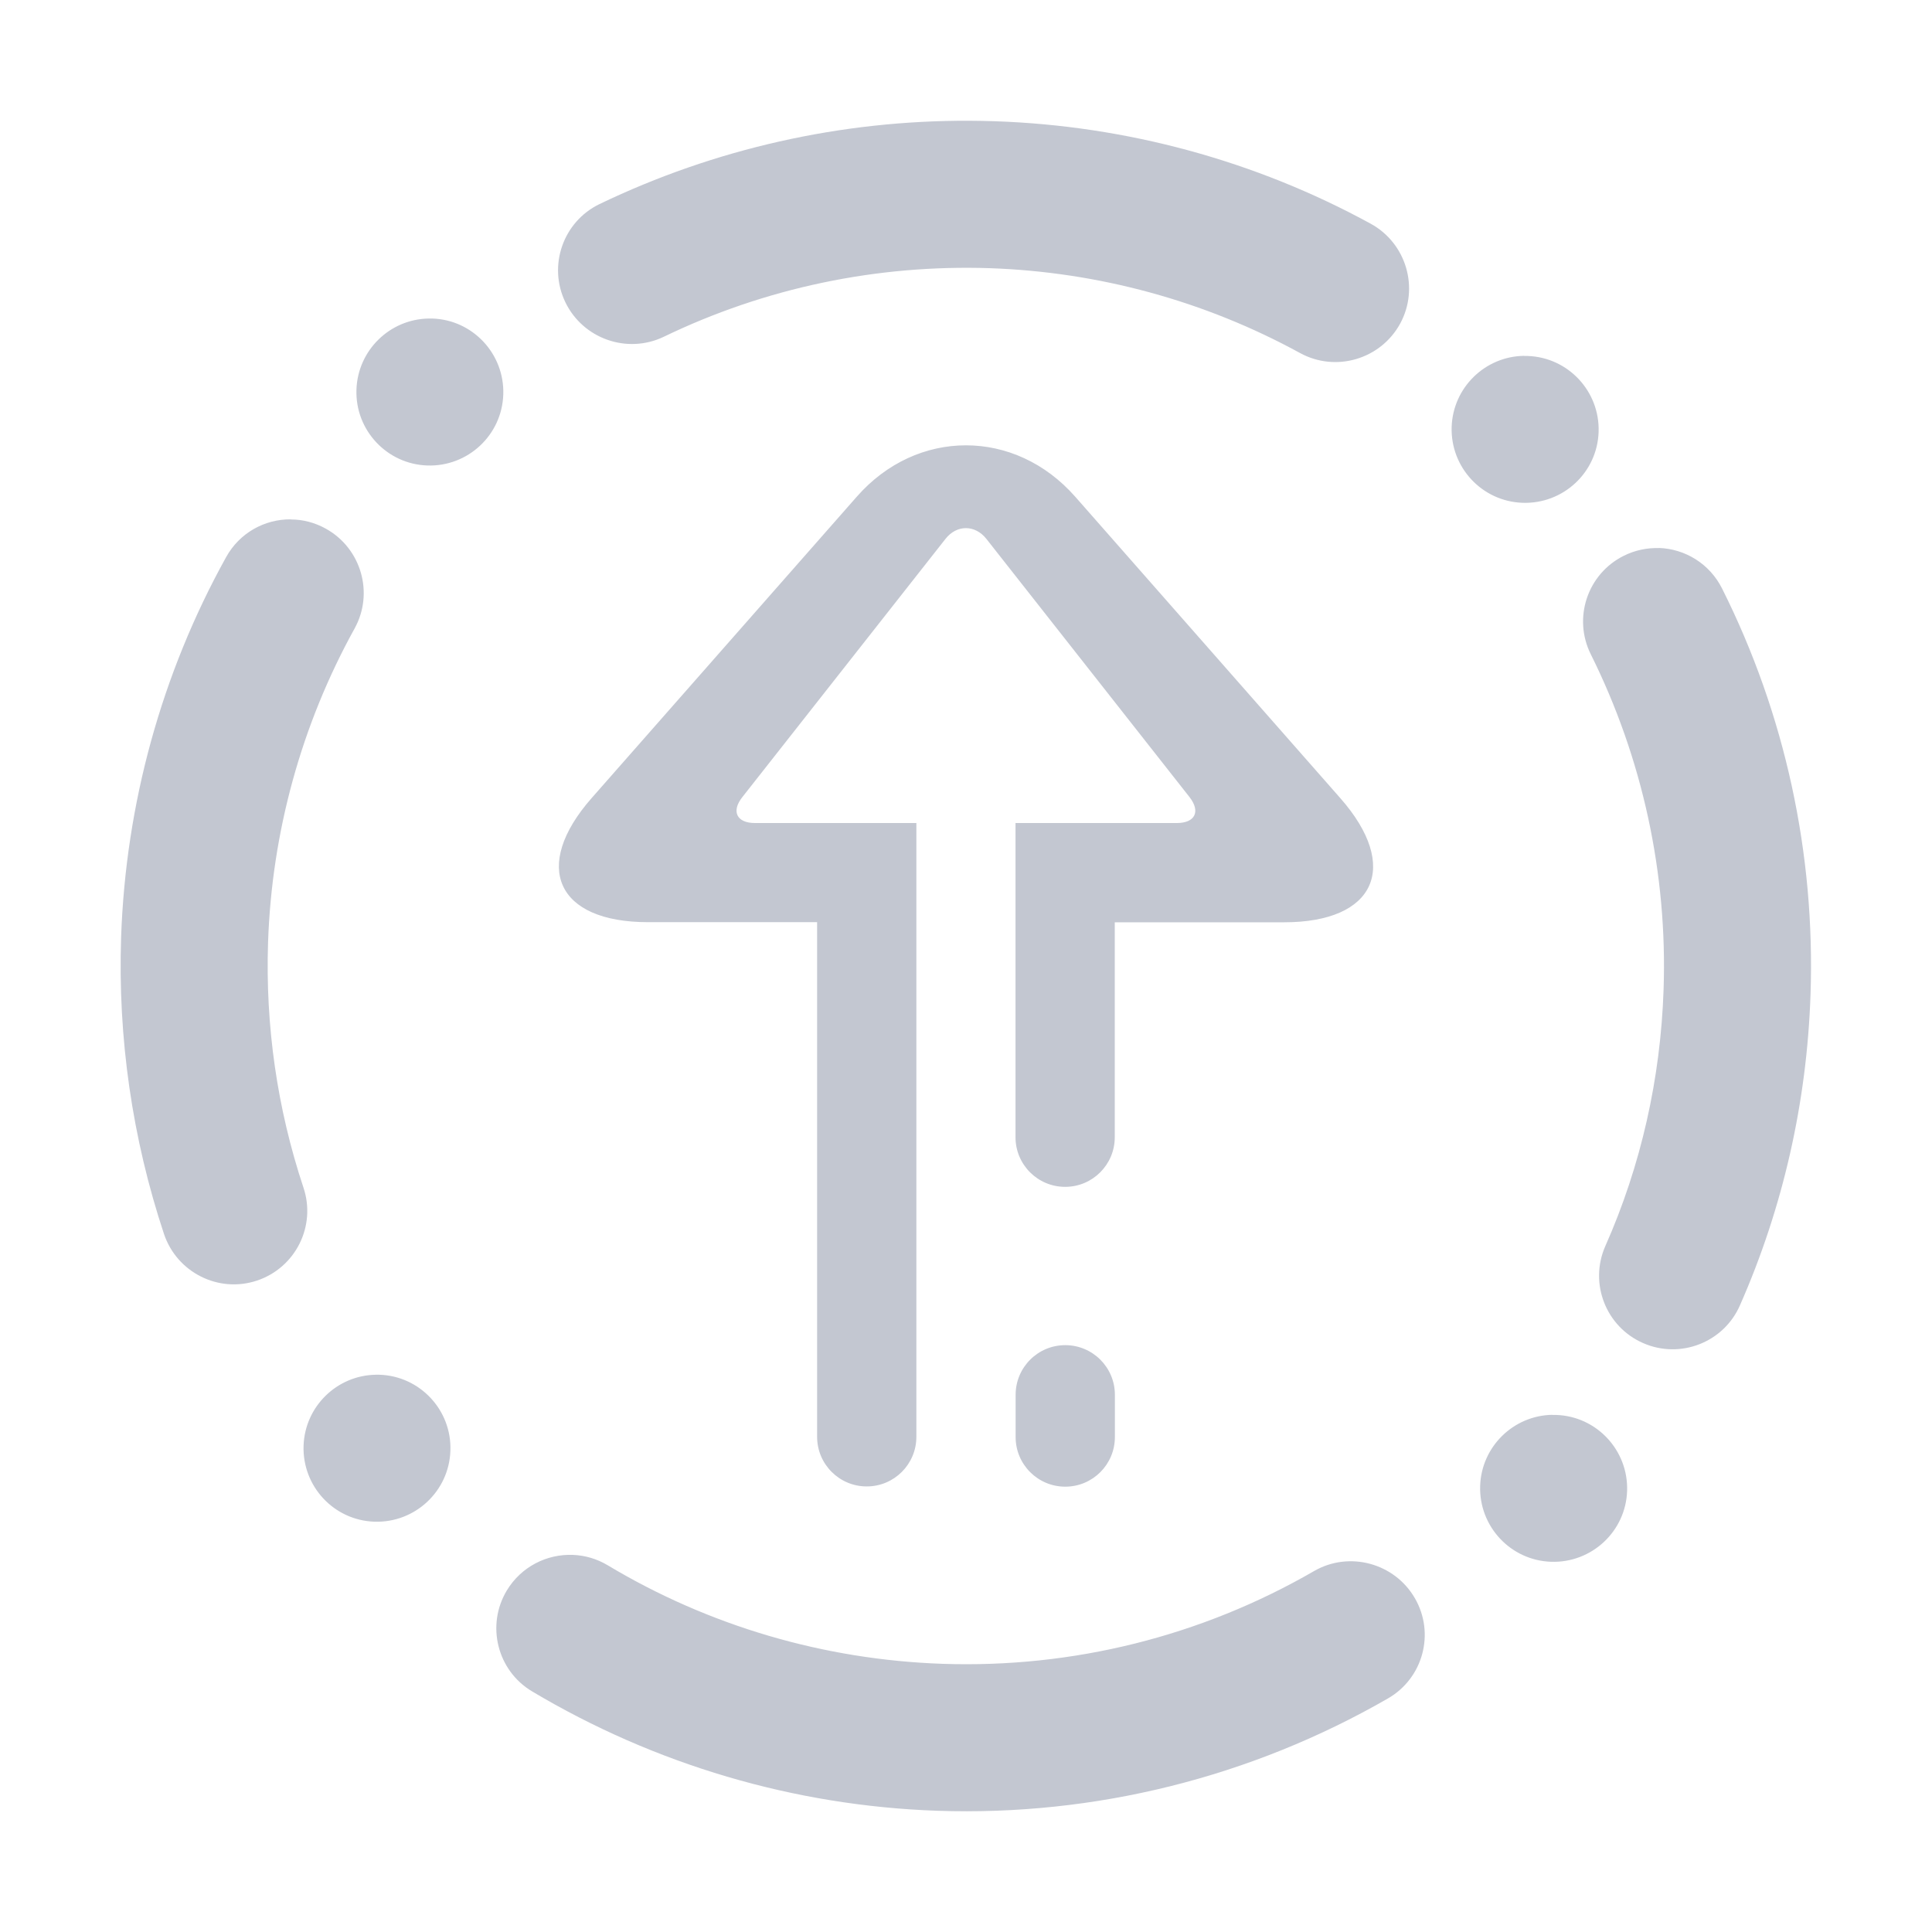 <?xml version="1.0" encoding="UTF-8" standalone="no"?>
<svg
   height="16"
   width="16"
   version="1.1"
   id="svg4"
   sodipodi:docname="software-update-available-symbolic.svg"
   inkscape:version="1.1 (1:1.1+202105261517+ce6663b3b7)"
   xmlns:inkscape="http://www.inkscape.org/namespaces/inkscape"
   xmlns:sodipodi="http://sodipodi.sourceforge.net/DTD/sodipodi-0.dtd"
   xmlns="http://www.w3.org/2000/svg"
   xmlns:svg="http://www.w3.org/2000/svg">
  <defs
     id="defs8">
    <linearGradient
       id="_lgradient_15"
       x1="0.183"
       y1="0.249"
       x2="0.903"
       y2="0.903"
       gradientTransform="scale(48)"
       gradientUnits="userSpaceOnUse">
      <stop
         offset="2.609%"
         stop-opacity="1"
         style="stop-color:rgb(179,255,171)"
         id="stop2" />
      <stop
         offset="98.696%"
         stop-opacity="1"
         style="stop-color:rgb(18,255,247)"
         id="stop4" />
    </linearGradient>
  </defs>
  <sodipodi:namedview
     id="namedview6"
     pagecolor="#ffffff"
     bordercolor="#666666"
     borderopacity="1.0"
     inkscape:pageshadow="2"
     inkscape:pageopacity="0.0"
     inkscape:pagecheckerboard="0"
     showgrid="false"
     inkscape:zoom="42.625"
     inkscape:cx="7.8709677"
     inkscape:cy="8"
     inkscape:window-width="1600"
     inkscape:window-height="847"
     inkscape:window-x="0"
     inkscape:window-y="26"
     inkscape:window-maximized="1"
     inkscape:current-layer="svg4" />
  <path
     id="software-update-available-symbolic"
     style="isolation:isolate;fill:#c3c7d1;stroke-width:0.292;fill-opacity:1"
     d="m 8.026,1 c -1.06,-0.004 -2.106,0.231 -3.061,0.69 -0.302,0.146 -0.429,0.51 -0.283,0.813 0.146,0.302 0.51,0.431 0.813,0.287 0.842,-0.407 1.768,-0.6 2.702,-0.569 0.9,0.031 1.781,0.271 2.57,0.703 0.295,0.161 0.666,0.052 0.828,-0.243 0.161,-0.295 0.052,-0.666 -0.243,-0.828 -0.956,-0.523 -2.025,-0.812 -3.113,-0.849 -0.071,-0.002 -0.142,-0.004 -0.212,-0.004 z m -4.476,1.638 c -0.322,0.005 -0.587,0.263 -0.598,0.588 -0.012,0.336 0.252,0.618 0.587,0.629 0.336,0.011 0.618,-0.252 0.629,-0.588 0.011,-0.336 -0.252,-0.618 -0.587,-0.629 -0.011,-3.5e-4 -0.021,-1.75e-4 -0.031,0 z m 9.07,0.309 c -0.322,0.005 -0.587,0.263 -0.598,0.588 -0.011,0.336 0.252,0.618 0.588,0.629 0.336,0.011 0.618,-0.251 0.629,-0.587 0.011,-0.336 -0.252,-0.618 -0.588,-0.629 -0.01,-3.5e-4 -0.021,-5.91e-4 -0.031,-4.37e-4 z m -4.621,0.741 c -0.328,0 -0.655,0.142 -0.904,0.426 l -2.195,2.495 c -0.499,0.567 -0.291,1.028 0.465,1.028 h 1.402 v 4.262 c 0,0.227 0.184,0.411 0.411,0.411 0.227,0 0.411,-0.184 0.411,-0.411 V 6.816 h -1.337 c -0.151,0 -0.198,-0.097 -0.104,-0.215 l 1.682,-2.138 c 0.093,-0.119 0.245,-0.119 0.339,0 l 1.682,2.138 c 0.093,0.119 0.047,0.215 -0.105,0.215 h -1.336 v 2.602 c 0,0.227 0.184,0.411 0.411,0.411 0.227,0 0.411,-0.184 0.411,-0.411 v -1.78 h 1.403 c 0.756,0 0.964,-0.461 0.465,-1.028 L 8.905,4.114 c -0.25,-0.284 -0.577,-0.426 -0.905,-0.426 z m -5.591,0.613 c -0.216,-0.002 -0.425,0.112 -0.536,0.314 -0.535,0.965 -0.831,2.045 -0.869,3.146 -0.028,0.834 0.092,1.666 0.355,2.458 0.107,0.319 0.452,0.493 0.771,0.386 0.319,-0.107 0.491,-0.452 0.384,-0.77 -0.218,-0.656 -0.316,-1.341 -0.293,-2.032 0.031,-0.909 0.275,-1.799 0.716,-2.597 0.163,-0.294 0.056,-0.665 -0.238,-0.828 -0.092,-0.051 -0.191,-0.076 -0.289,-0.076 z m 11.331,0.238 c -0.098,-0.003 -0.198,0.017 -0.292,0.064 -0.301,0.15 -0.423,0.516 -0.272,0.817 0.428,0.861 0.635,1.815 0.602,2.777 -0.025,0.733 -0.186,1.455 -0.483,2.124 -0.135,0.308 0.006,0.668 0.314,0.802 0.308,0.135 0.668,-0.006 0.802,-0.314 0.357,-0.81 0.554,-1.683 0.584,-2.572 0.04,-1.165 -0.21,-2.321 -0.732,-3.362 -0.103,-0.207 -0.308,-0.33 -0.524,-0.337 z M 8.822,11.14 c -0.227,0 -0.411,0.184 -0.411,0.411 v 0.35 c 0,0.227 0.184,0.411 0.411,0.411 0.227,0 0.411,-0.184 0.411,-0.411 v -0.35 c 0,-0.227 -0.184,-0.411 -0.411,-0.411 z m -5.71,0.245 c -0.322,0.005 -0.587,0.263 -0.598,0.588 -0.011,0.336 0.251,0.618 0.587,0.629 0.336,0.011 0.618,-0.252 0.629,-0.588 0.012,-0.336 -0.252,-0.618 -0.587,-0.629 -0.01,-3.5e-4 -0.021,-6.12e-4 -0.031,-4.37e-4 z m 9.744,0.332 c -0.322,0.005 -0.587,0.263 -0.598,0.588 -0.011,0.336 0.252,0.618 0.588,0.629 0.336,0.011 0.618,-0.252 0.629,-0.587 0.011,-0.336 -0.252,-0.618 -0.587,-0.629 -0.01,-3.5e-4 -0.021,-1.75e-4 -0.031,0 z m -8.11,1.16 c -0.216,-0.009 -0.43,0.097 -0.549,0.295 -0.173,0.288 -0.079,0.663 0.209,0.835 1.018,0.607 2.172,0.948 3.356,0.989 1.305,0.045 2.598,-0.277 3.732,-0.93 0.292,-0.168 0.392,-0.54 0.223,-0.831 -0.168,-0.29 -0.542,-0.392 -0.833,-0.225 -0.935,0.541 -2,0.806 -3.08,0.769 -0.979,-0.034 -1.932,-0.313 -2.771,-0.816 -0.09,-0.054 -0.189,-0.082 -0.287,-0.086 z" />
</svg>

